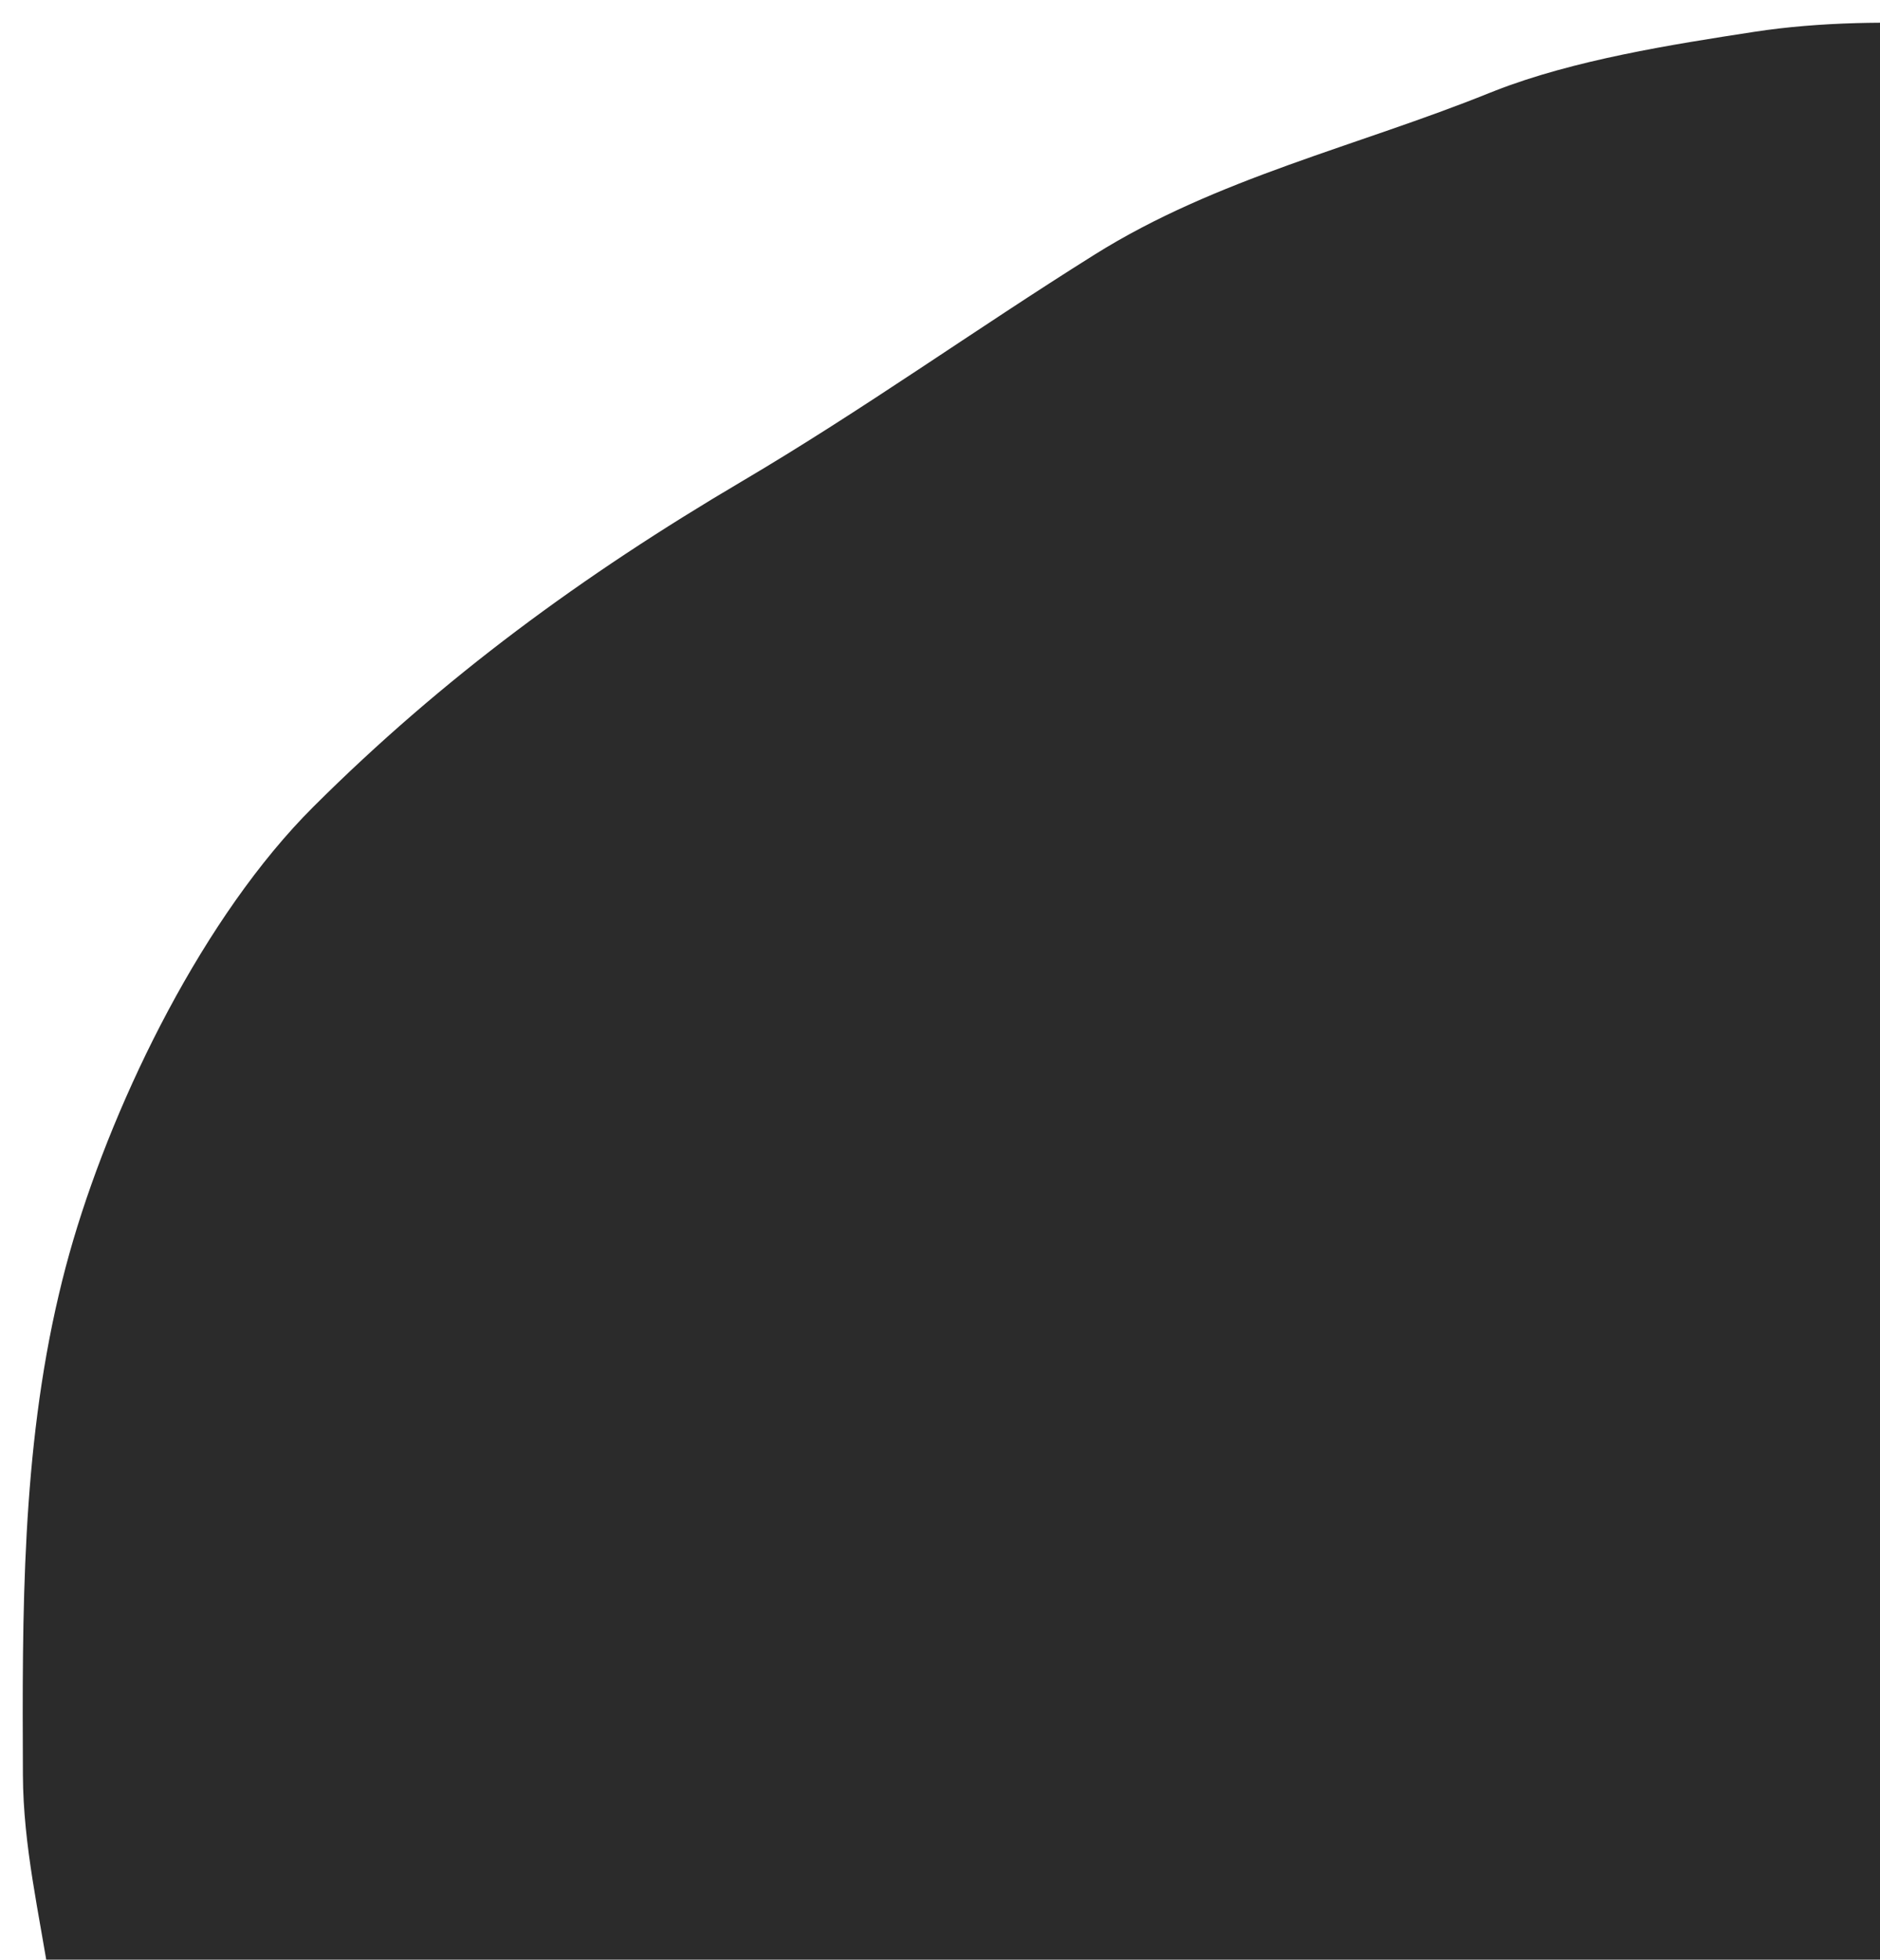 <svg width="331" height="345" viewBox="0 0 331 345" fill="none" xmlns="http://www.w3.org/2000/svg">
<g filter="url(#filter0_d)">
<path d="M331 -1.37792e-05C329.607 0.007 328.222 0.032 326.831 0.068H326.824C320.652 0.238 314.543 0.732 308.94 1.592C294.217 3.853 277.068 6.558 263.181 11.991L263.176 11.998C262.872 12.105 262.573 12.226 262.276 12.348C238.909 21.787 214.212 27.353 192.743 40.807C171.58 54.059 152.02 68.114 130.524 80.792C102.601 97.268 78.062 115.207 55.157 138.041C35.929 157.21 20.392 188.989 12.905 214.28C11.957 217.484 11.106 220.705 10.352 223.926C3.831 251.607 3.906 280.007 4.032 308.449C4.088 321.045 6.932 332.919 8.789 345H331V-1.37792e-05Z" fill="#2B2B2B"/>
</g>
<defs>
<filter id="filter0_d" x="0" y="0" width="335" height="353" filterUnits="userSpaceOnUse" color-interpolation-filters="sRGB">
<feFlood flood-opacity="0" result="BackgroundImageFix"/>
<feColorMatrix in="SourceAlpha" type="matrix" values="0 0 0 0 0 0 0 0 0 0 0 0 0 0 0 0 0 0 127 0"/>
<feOffset dy="4"/>
<feGaussianBlur stdDeviation="2"/>
<feColorMatrix type="matrix" values="0 0 0 0 0 0 0 0 0 0 0 0 0 0 0 0 0 0 0.25 0"/>
<feBlend mode="normal" in2="BackgroundImageFix" result="effect1_dropShadow"/>
<feBlend mode="normal" in="SourceGraphic" in2="effect1_dropShadow" result="shape"/>
</filter>
</defs>
</svg>
